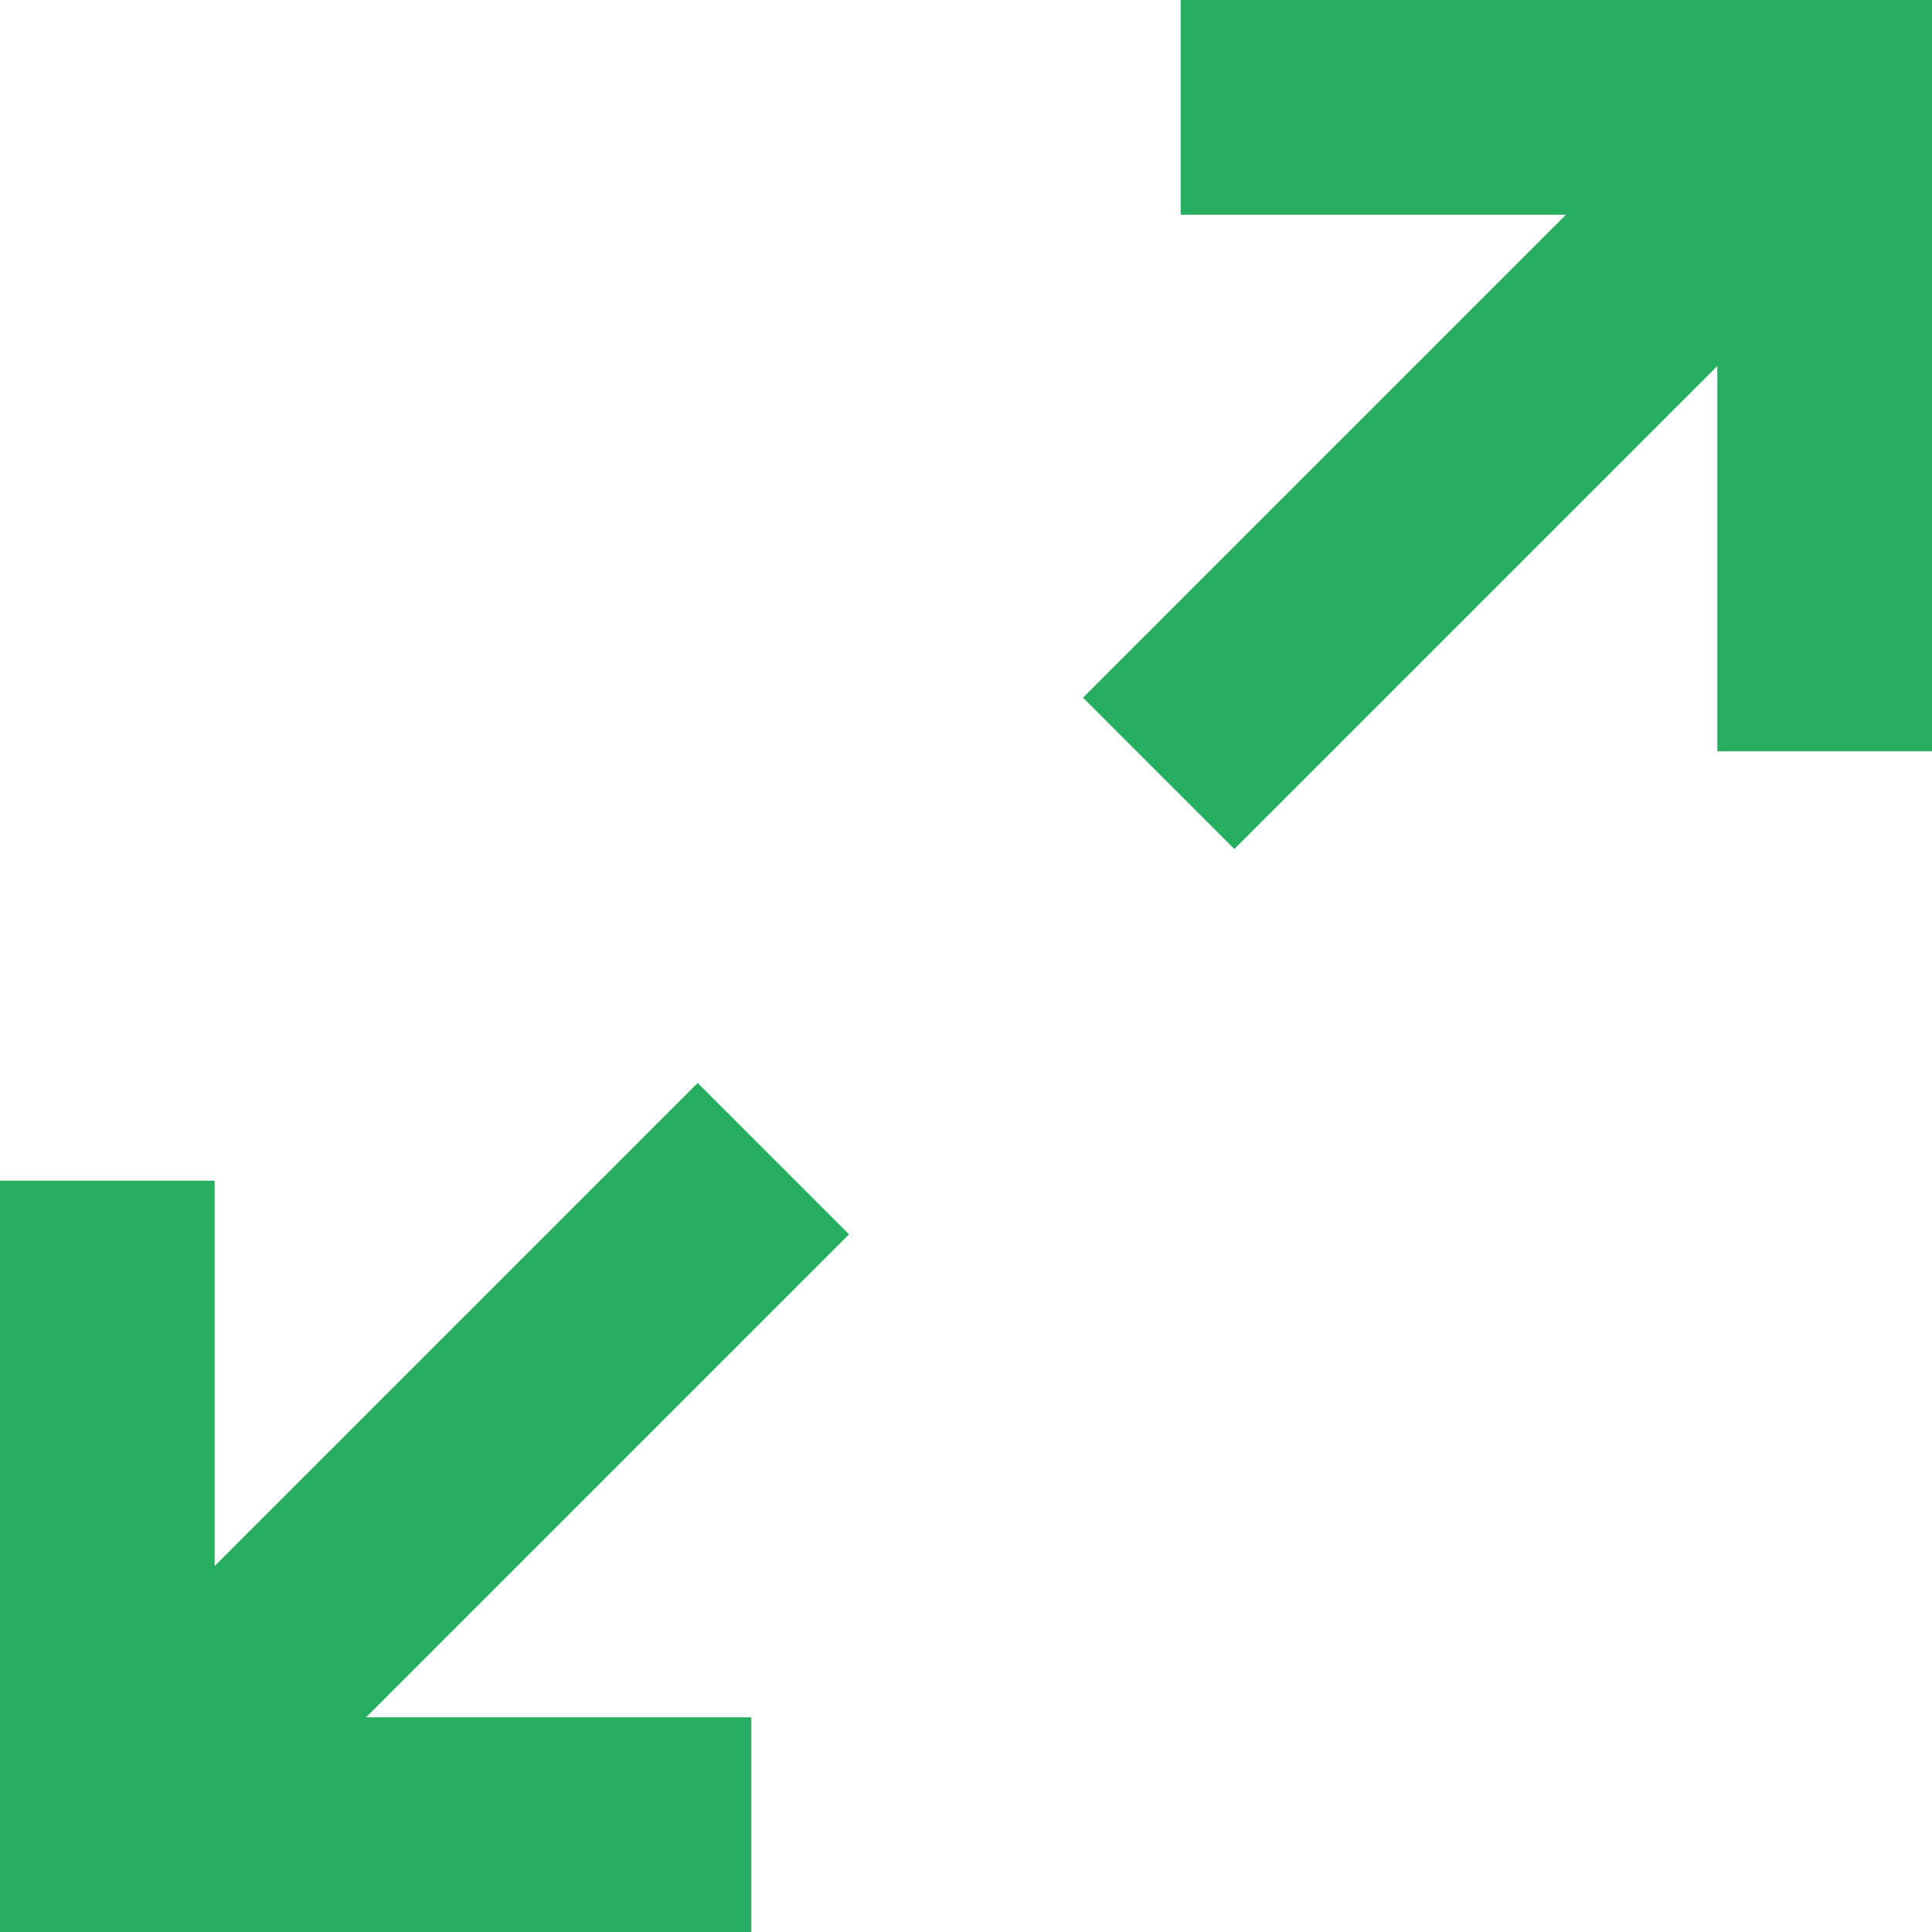 <svg width="18" height="18" viewBox="0 0 18 18" fill="none" xmlns="http://www.w3.org/2000/svg">
<path d="M7 18V16H3.41L7.91 11.5L6.5 10.09L2 14.59V11H0V18H7ZM11.5 7.91L16 3.41V7H18V0H11V2H14.59L10.09 6.5L11.5 7.91Z" fill="#27AE60"/>
</svg>
